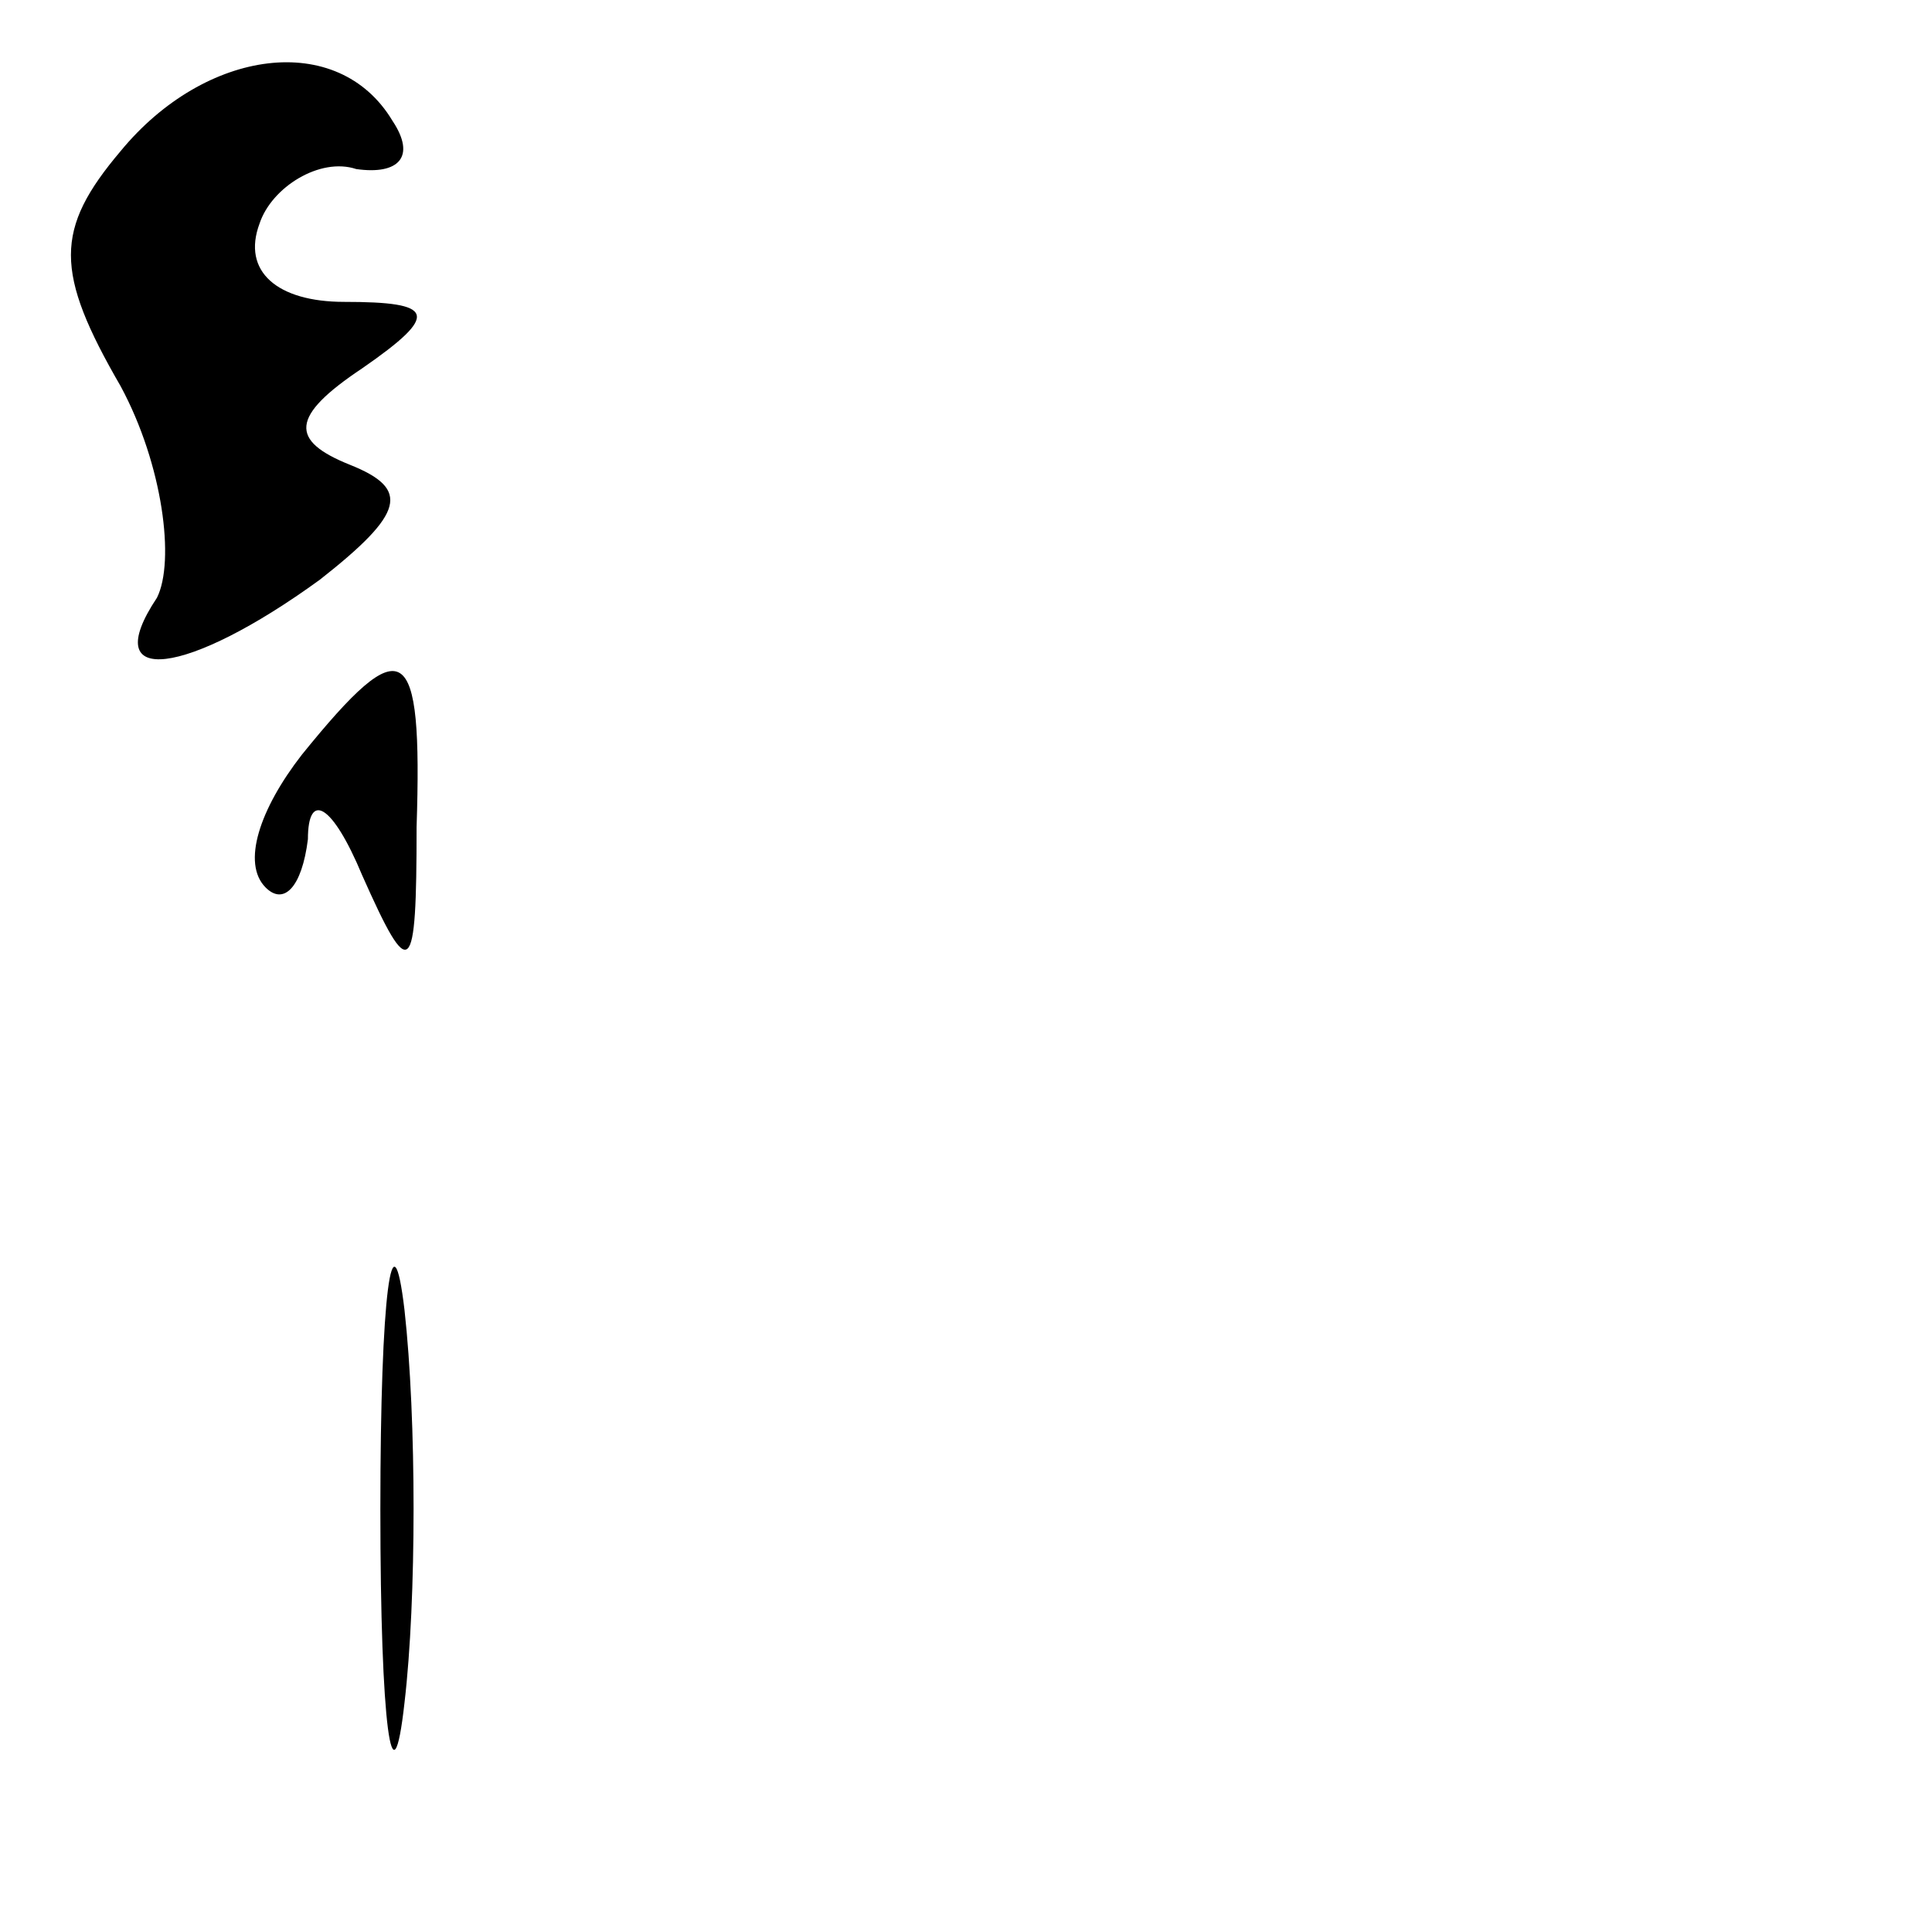 <?xml version="1.0" standalone="no"?>
<!DOCTYPE svg PUBLIC "-//W3C//DTD SVG 20010904//EN"
 "http://www.w3.org/TR/2001/REC-SVG-20010904/DTD/svg10.dtd">
<svg version="1.0" xmlns="http://www.w3.org/2000/svg"
 width="32pt" height="32pt" viewBox="0 0 32 32"
 preserveAspectRatio="xMidYMid meet">
<g transform="translate(0,32) scale(0.1,-0.1)"
fill="#000000" stroke="none">
<path fill="#000000" stroke="none" d="M20 295 c-11 -13 -11 -20 0 -39 7 -13
9 -29 6 -35 -10 -15 5 -13 27 3 14 11 15 15 5 19 -10 4 -10 8 2 16 13 9 12 11
-3 11 -11 0 -17 5 -14 13 2 6 10 11 16 9 7 -1 10 2 6 8 -9 15 -31 12 -45 -5z"/>
<path fill="#000000" stroke="none" d="M50 195 c-7 -9 -10 -18 -6 -22 3 -3 6
0 7 8 0 8 4 6 9 -6 8 -18 9 -17 9 8 1 31 -2 33 -19 12z"/>
<path fill="#000000" stroke="none" d="M63 70 c0 -36 2 -50 4 -32 2 17 2 47 0
65 -2 17 -4 3 -4 -33z"/>
</g>
</svg>
